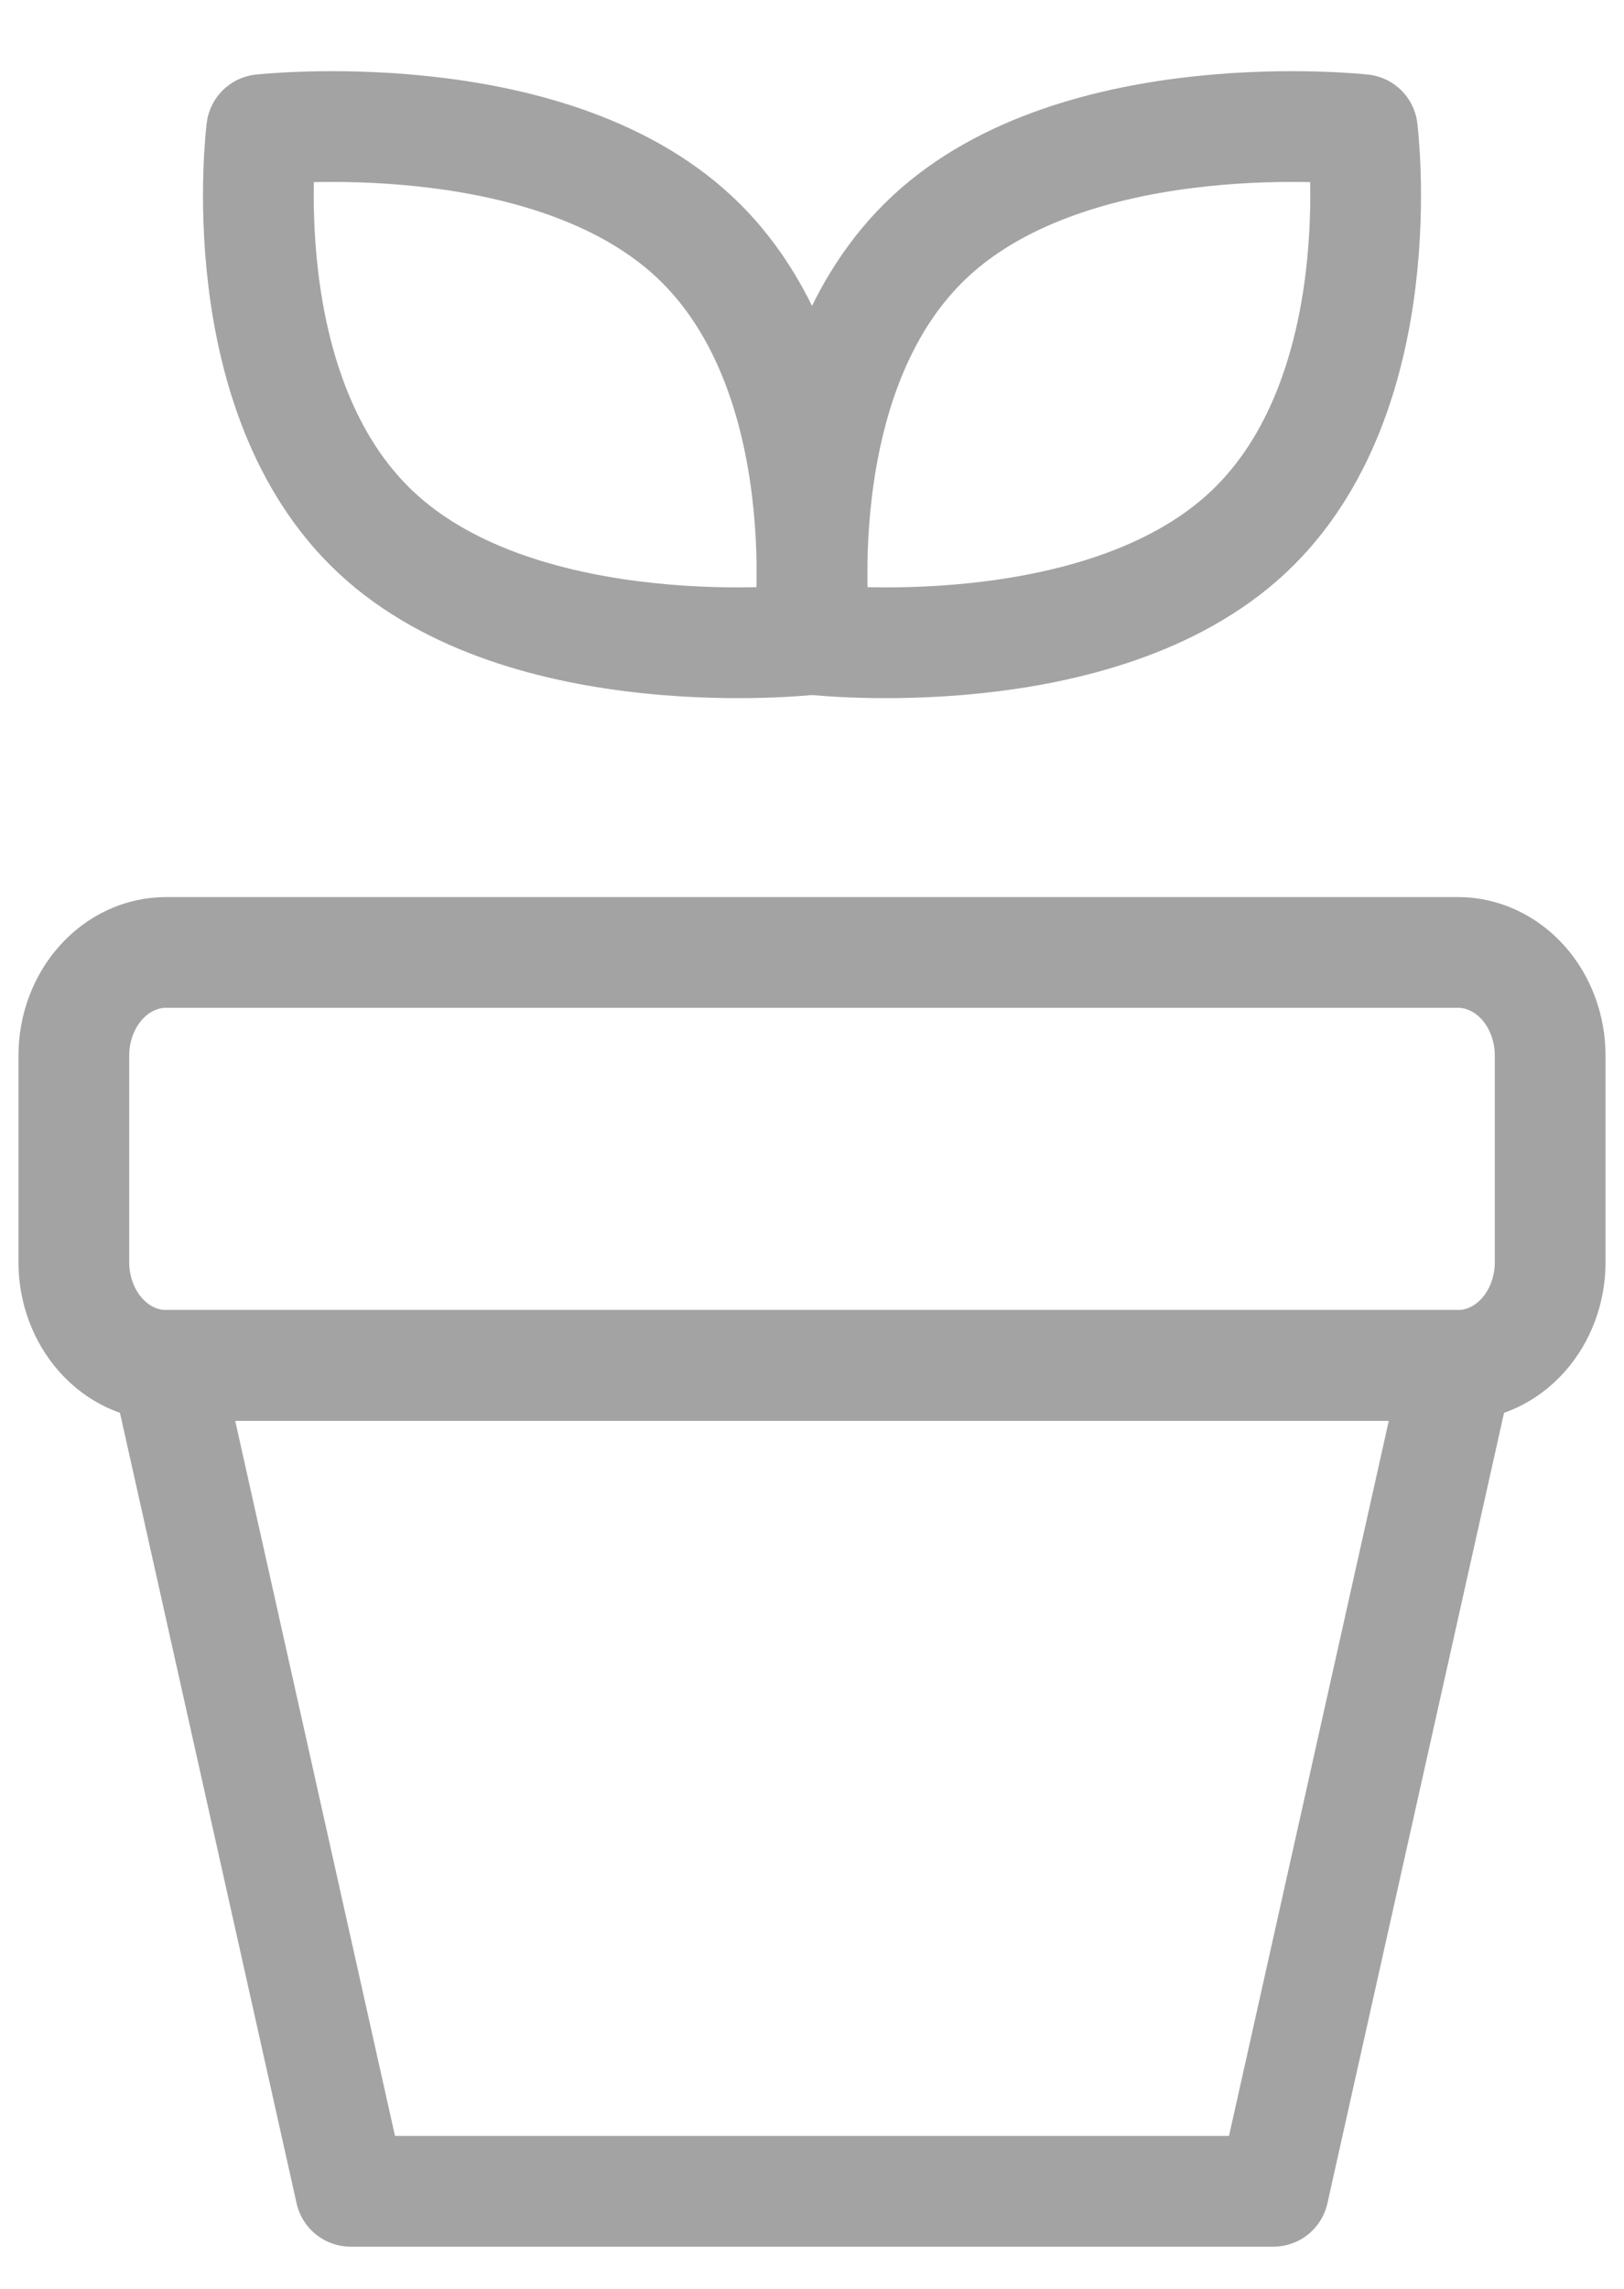 <svg width="22" height="31" viewBox="0 0 22 31" fill="none" xmlns="http://www.w3.org/2000/svg">
<path d="M10.955 8.664C10.955 8.664 7.111 9.091 5.099 7.216C3.086 5.34 3.545 1.756 3.545 1.756C3.545 1.756 7.389 1.329 9.402 3.204C11.415 5.08 10.955 8.664 10.955 8.664V8.664Z" stroke="#A3A3A3" stroke-width="1.5" stroke-linecap="round" stroke-linejoin="round"/>
<path d="M11.045 8.664C11.045 8.664 14.889 9.091 16.901 7.216C18.914 5.34 18.455 1.756 18.455 1.756C18.455 1.756 14.611 1.329 12.599 3.204C10.586 5.08 11.045 8.664 11.045 8.664V8.664Z" stroke="#A3A3A3" stroke-width="1.5" stroke-linecap="round" stroke-linejoin="round"/>
<path d="M1 14.298C1 13.927 1.132 13.572 1.366 13.31C1.601 13.047 1.918 12.9 2.25 12.9H19.75C20.081 12.9 20.399 13.047 20.634 13.31C20.868 13.572 21 13.927 21 14.298V17.095C21 17.465 20.868 17.821 20.634 18.083C20.399 18.346 20.081 18.493 19.75 18.493H2.25C1.918 18.493 1.601 18.346 1.366 18.083C1.132 17.821 1 17.465 1 17.095V14.298Z" stroke="#A3A3A3" stroke-width="1.5" stroke-linecap="round" stroke-linejoin="round"/>
<path d="M2.25 18.493H19.75L17.25 29.679H4.75L2.25 18.493Z" stroke="#A3A3A3" stroke-width="1.5" stroke-linecap="round" stroke-linejoin="round"/>
</svg>
